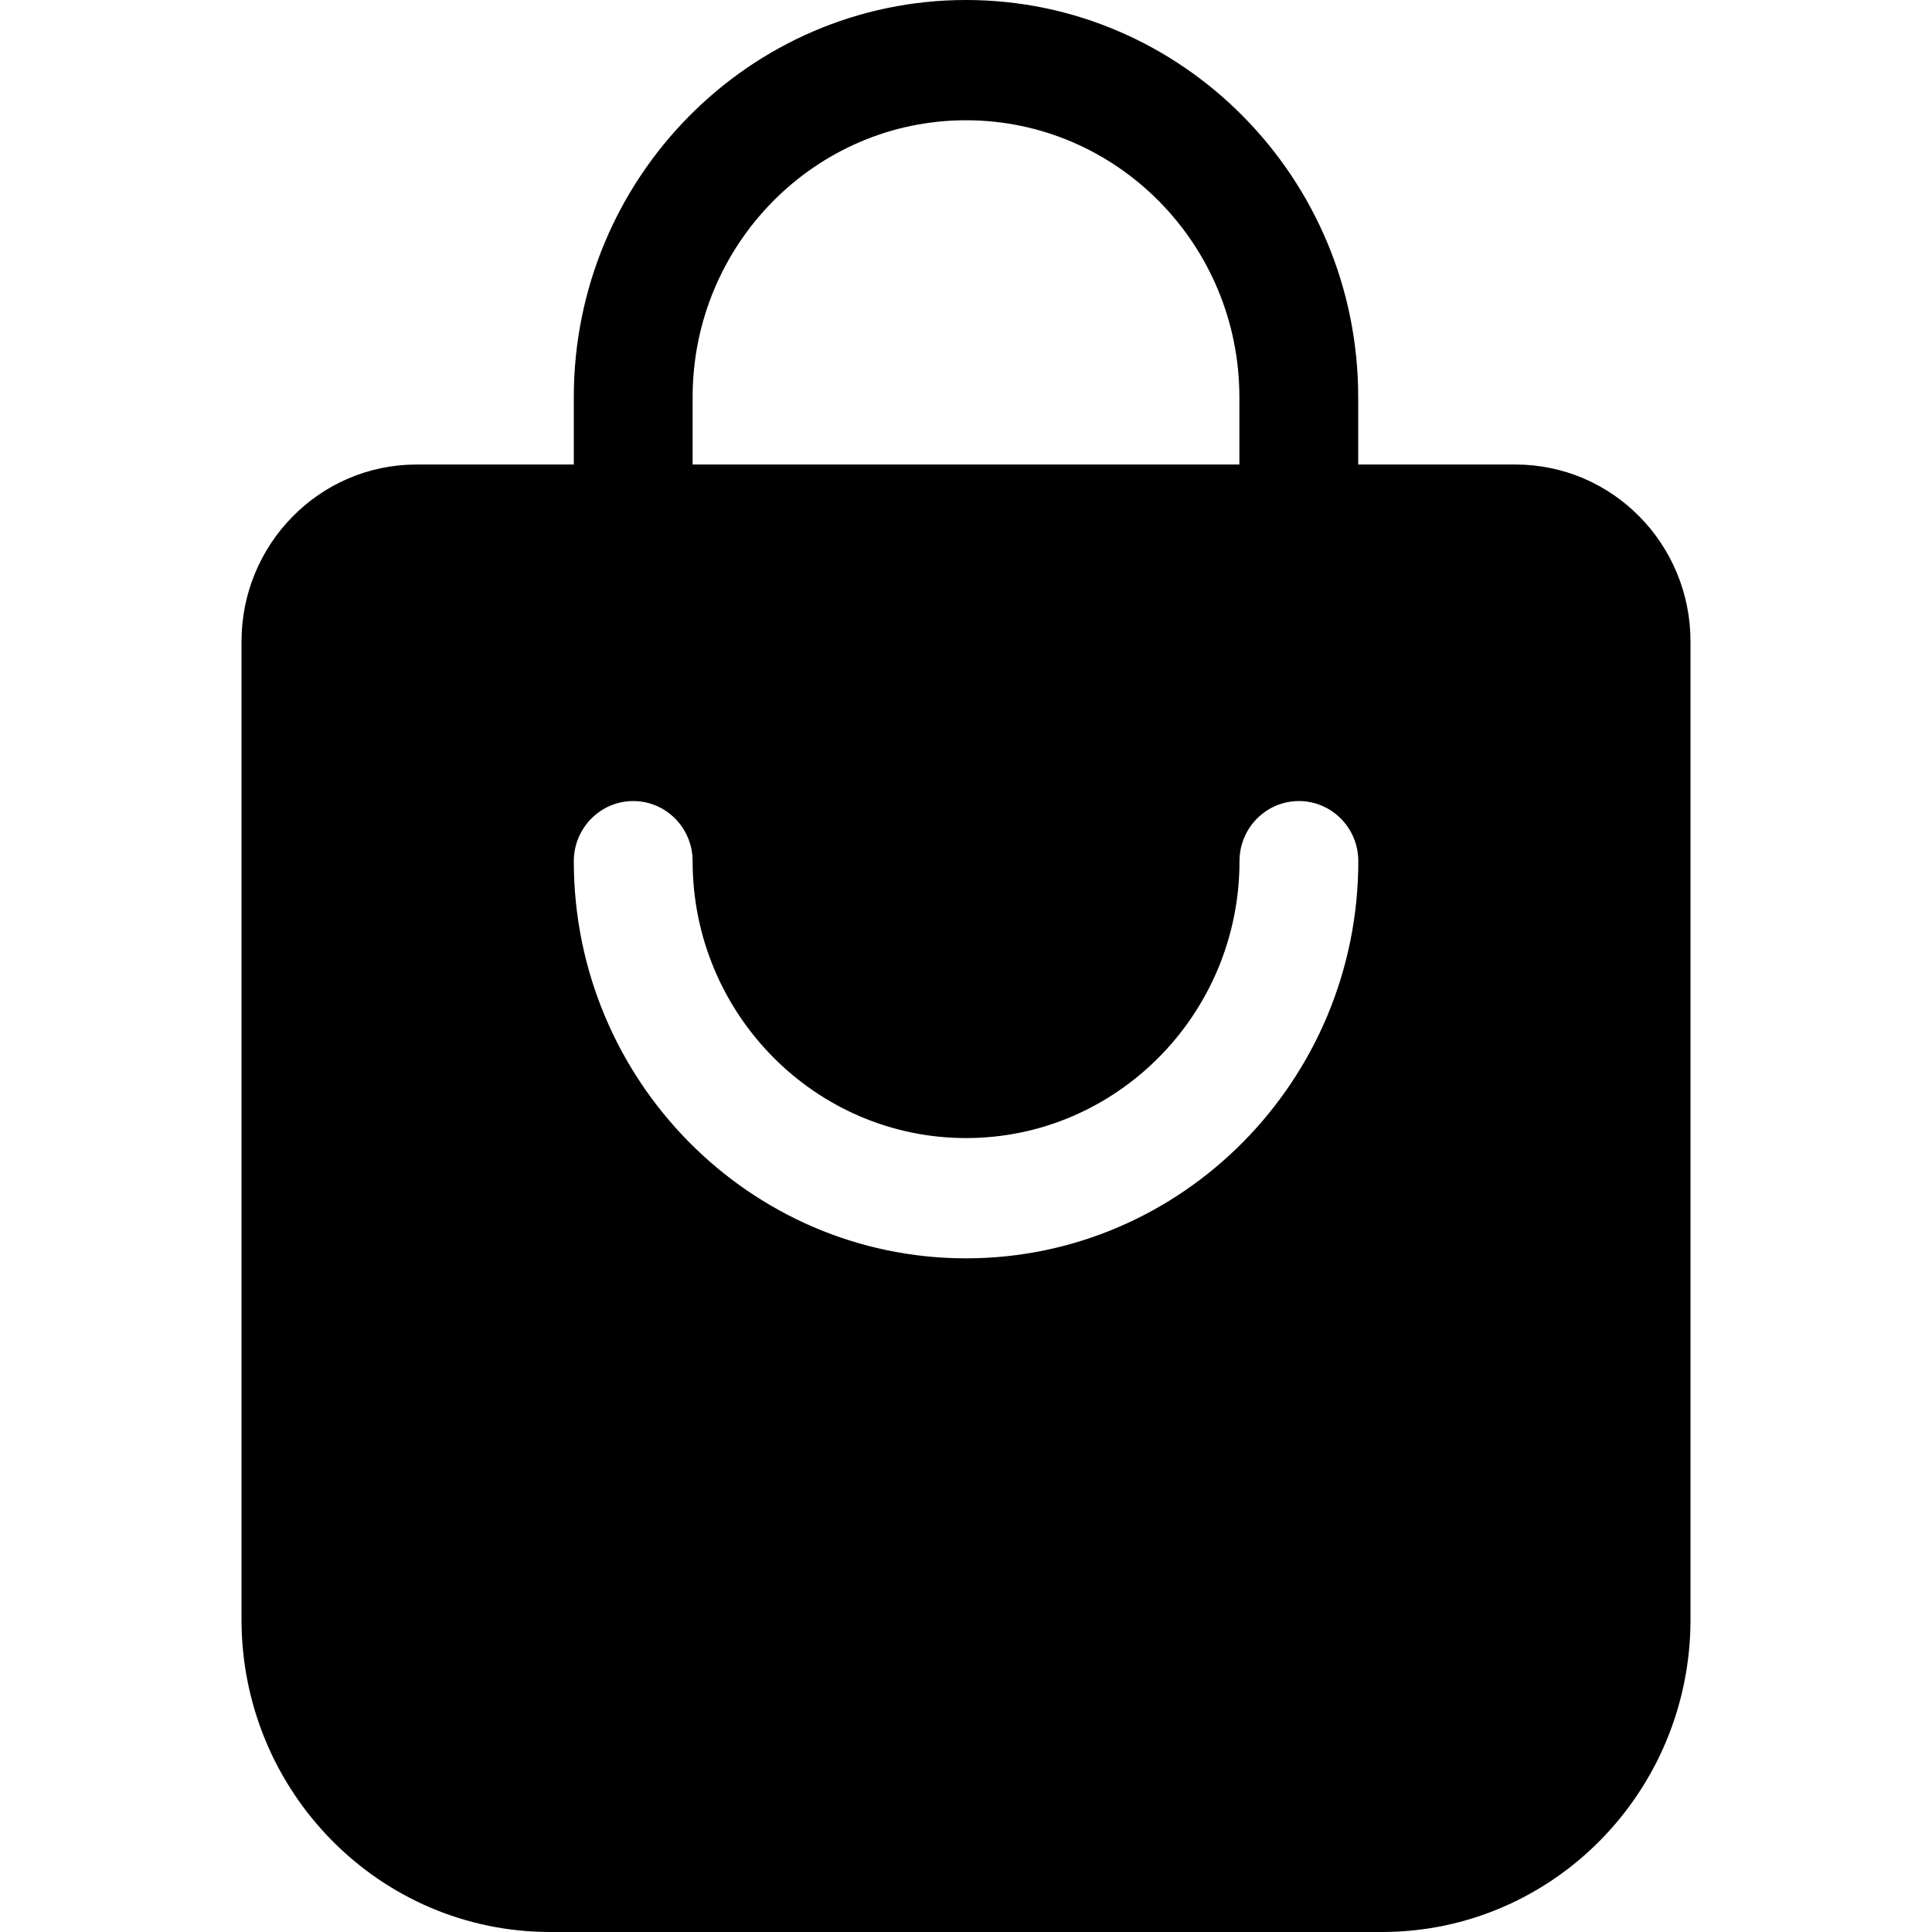 <svg width="16" height="16" viewBox="0 0 16 16" fill="none" xmlns="http://www.w3.org/2000/svg">
<rect width="16" height="16" fill="white"/>
<path d="M12.551 3.847H11.248V3.289C11.248 1.475 9.791 0 8 0C6.21 0 4.752 1.475 4.752 3.289V3.847H3.449C2.649 3.847 2 4.504 2 5.314V13.411C2 14.841 3.144 16 4.556 16H11.444C12.856 16 14 14.841 14 13.412V5.315C14.001 4.504 13.352 3.847 12.551 3.847L12.551 3.847ZM5.736 3.289C5.736 2.025 6.752 0.996 8 0.996C9.249 0.996 10.264 2.025 10.264 3.289V3.847H5.736V3.289H5.736ZM8 10.421C6.209 10.421 4.752 8.945 4.752 7.132C4.752 6.857 4.973 6.634 5.244 6.634C5.516 6.634 5.736 6.857 5.736 7.132C5.736 8.396 6.752 9.425 8.001 9.425C9.249 9.425 10.265 8.396 10.265 7.132C10.265 6.857 10.485 6.634 10.757 6.634C11.029 6.634 11.249 6.857 11.249 7.132C11.248 8.946 9.791 10.421 8 10.421H8Z" fill="black"/>
</svg>

